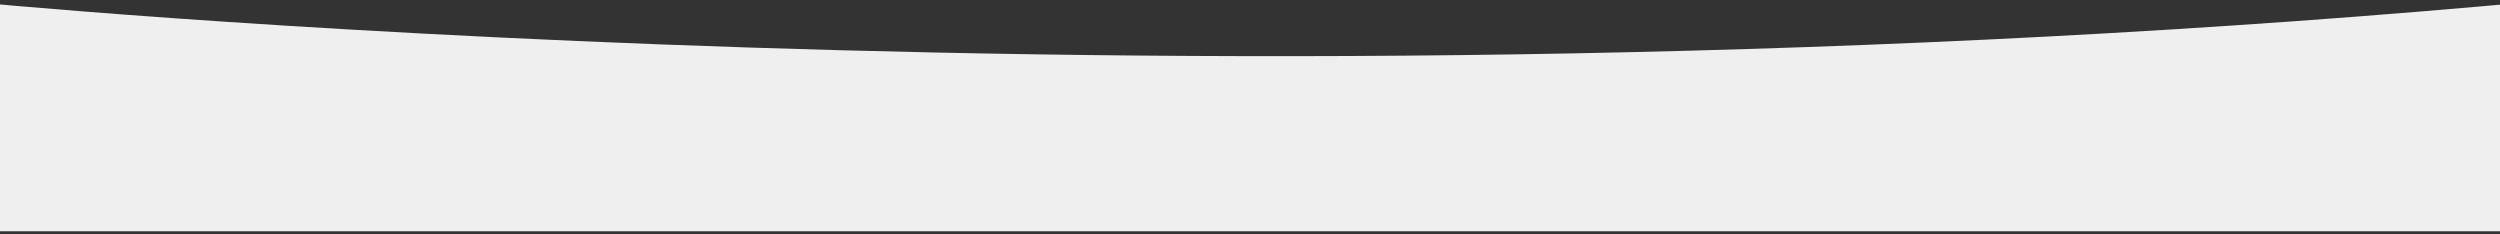 <?xml version="1.0" encoding="UTF-8" standalone="no"?>
<!DOCTYPE svg PUBLIC "-//W3C//DTD SVG 1.1//EN" "http://www.w3.org/Graphics/SVG/1.1/DTD/svg11.dtd">
<svg width="100%" height="100%" viewBox="0 0 1920 180" version="1.1" xmlns="http://www.w3.org/2000/svg" xmlns:xlink="http://www.w3.org/1999/xlink" xml:space="preserve" xmlns:serif="http://www.serif.com/" style="fill-rule:evenodd;clip-rule:evenodd;stroke-linejoin:round;stroke-miterlimit:2;">
    <rect x="0" y="0" width="1920" height="180" fill="#333333" stroke="none"/>
    <g transform="matrix(1,0,0,1,-40,-20)">
        <g transform="matrix(1,0,0,0.6,-60,344)">
            <rect x="100" y="-540" width="1920" height="300" style="fill:none;"/>
            <clipPath id="_clip1">
                <rect x="100" y="-540" width="1920" height="300"/>
            </clipPath>
            <g clip-path="url(#_clip1)">
                <g id="Tracé_1915" transform="matrix(1,0,0,1.667,-5873.63,-2169.06)">
                    <path d="M5942.63,977.816C5942.63,977.816 6896.94,1073.57 7926.99,977.816C8957.03,882.065 7926.99,1154.81 7926.99,1154.81L5933.63,1154.81L5942.63,977.816Z" style="fill:rgb(239,239,239);fill-rule:nonzero;"/>
                </g>
            </g>
        </g>
    </g>
</svg>
